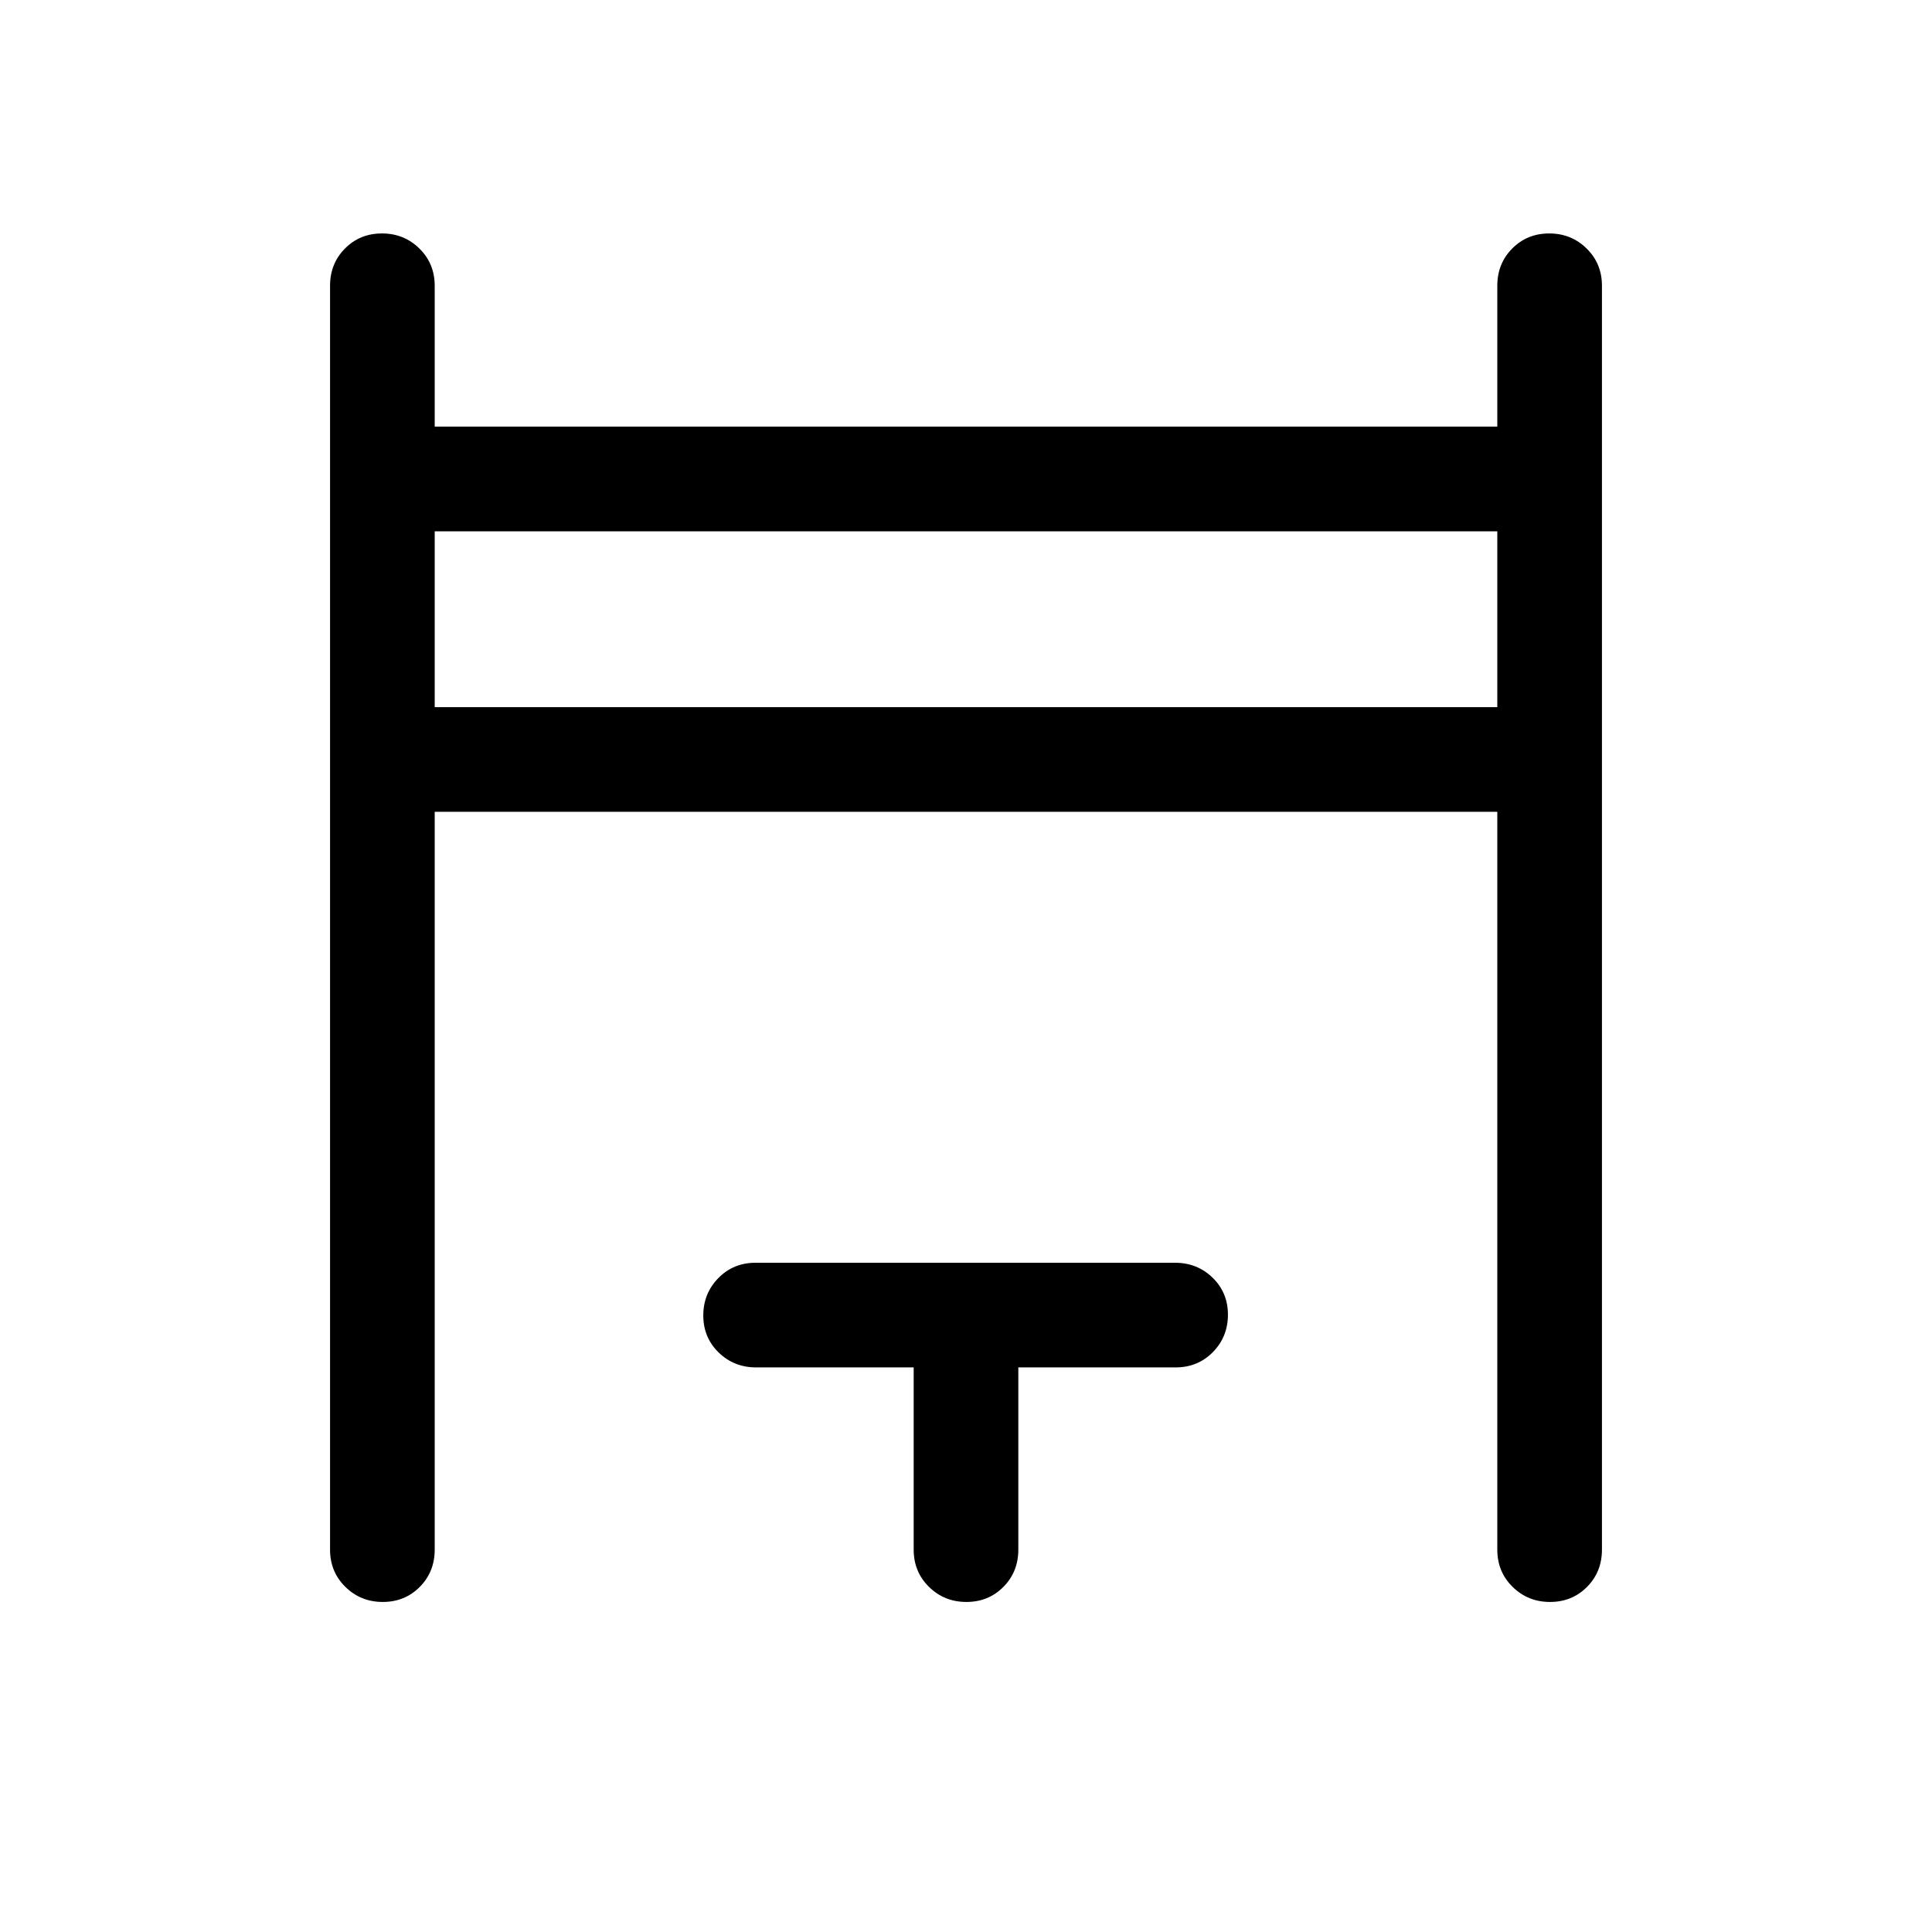 <svg xmlns="http://www.w3.org/2000/svg" height="20" viewBox="0 -960 960 960" width="20"><path d="M164-190v-628q0-11.05 7.42-18.52 7.42-7.48 18.38-7.48 10.97 0 18.58 7.48Q216-829.05 216-818v70h528v-70q0-11.05 7.42-18.52 7.42-7.48 18.38-7.48 10.97 0 18.58 7.48Q796-829.05 796-818v628q0 11.05-7.42 18.52-7.42 7.48-18.38 7.48-10.97 0-18.58-7.48Q744-178.95 744-190v-366.62H216V-190q0 11.05-7.42 18.52-7.42 7.48-18.38 7.48-10.97 0-18.58-7.48Q164-178.95 164-190Zm52-418.61h528V-696H216v87.39ZM454-190v-90.54h-78.29q-11 0-18.62-7.42-7.63-7.42-7.63-18.38 0-10.97 7.47-18.58 7.46-7.62 18.49-7.62h208.45q11.03 0 18.66 7.42 7.62 7.42 7.62 18.38 0 10.97-7.47 18.59-7.48 7.61-18.53 7.61H506V-190q0 11.05-7.42 18.52-7.42 7.48-18.38 7.48-10.97 0-18.58-7.48Q454-178.95 454-190ZM216-608.61V-696v87.39Z"/></svg>
